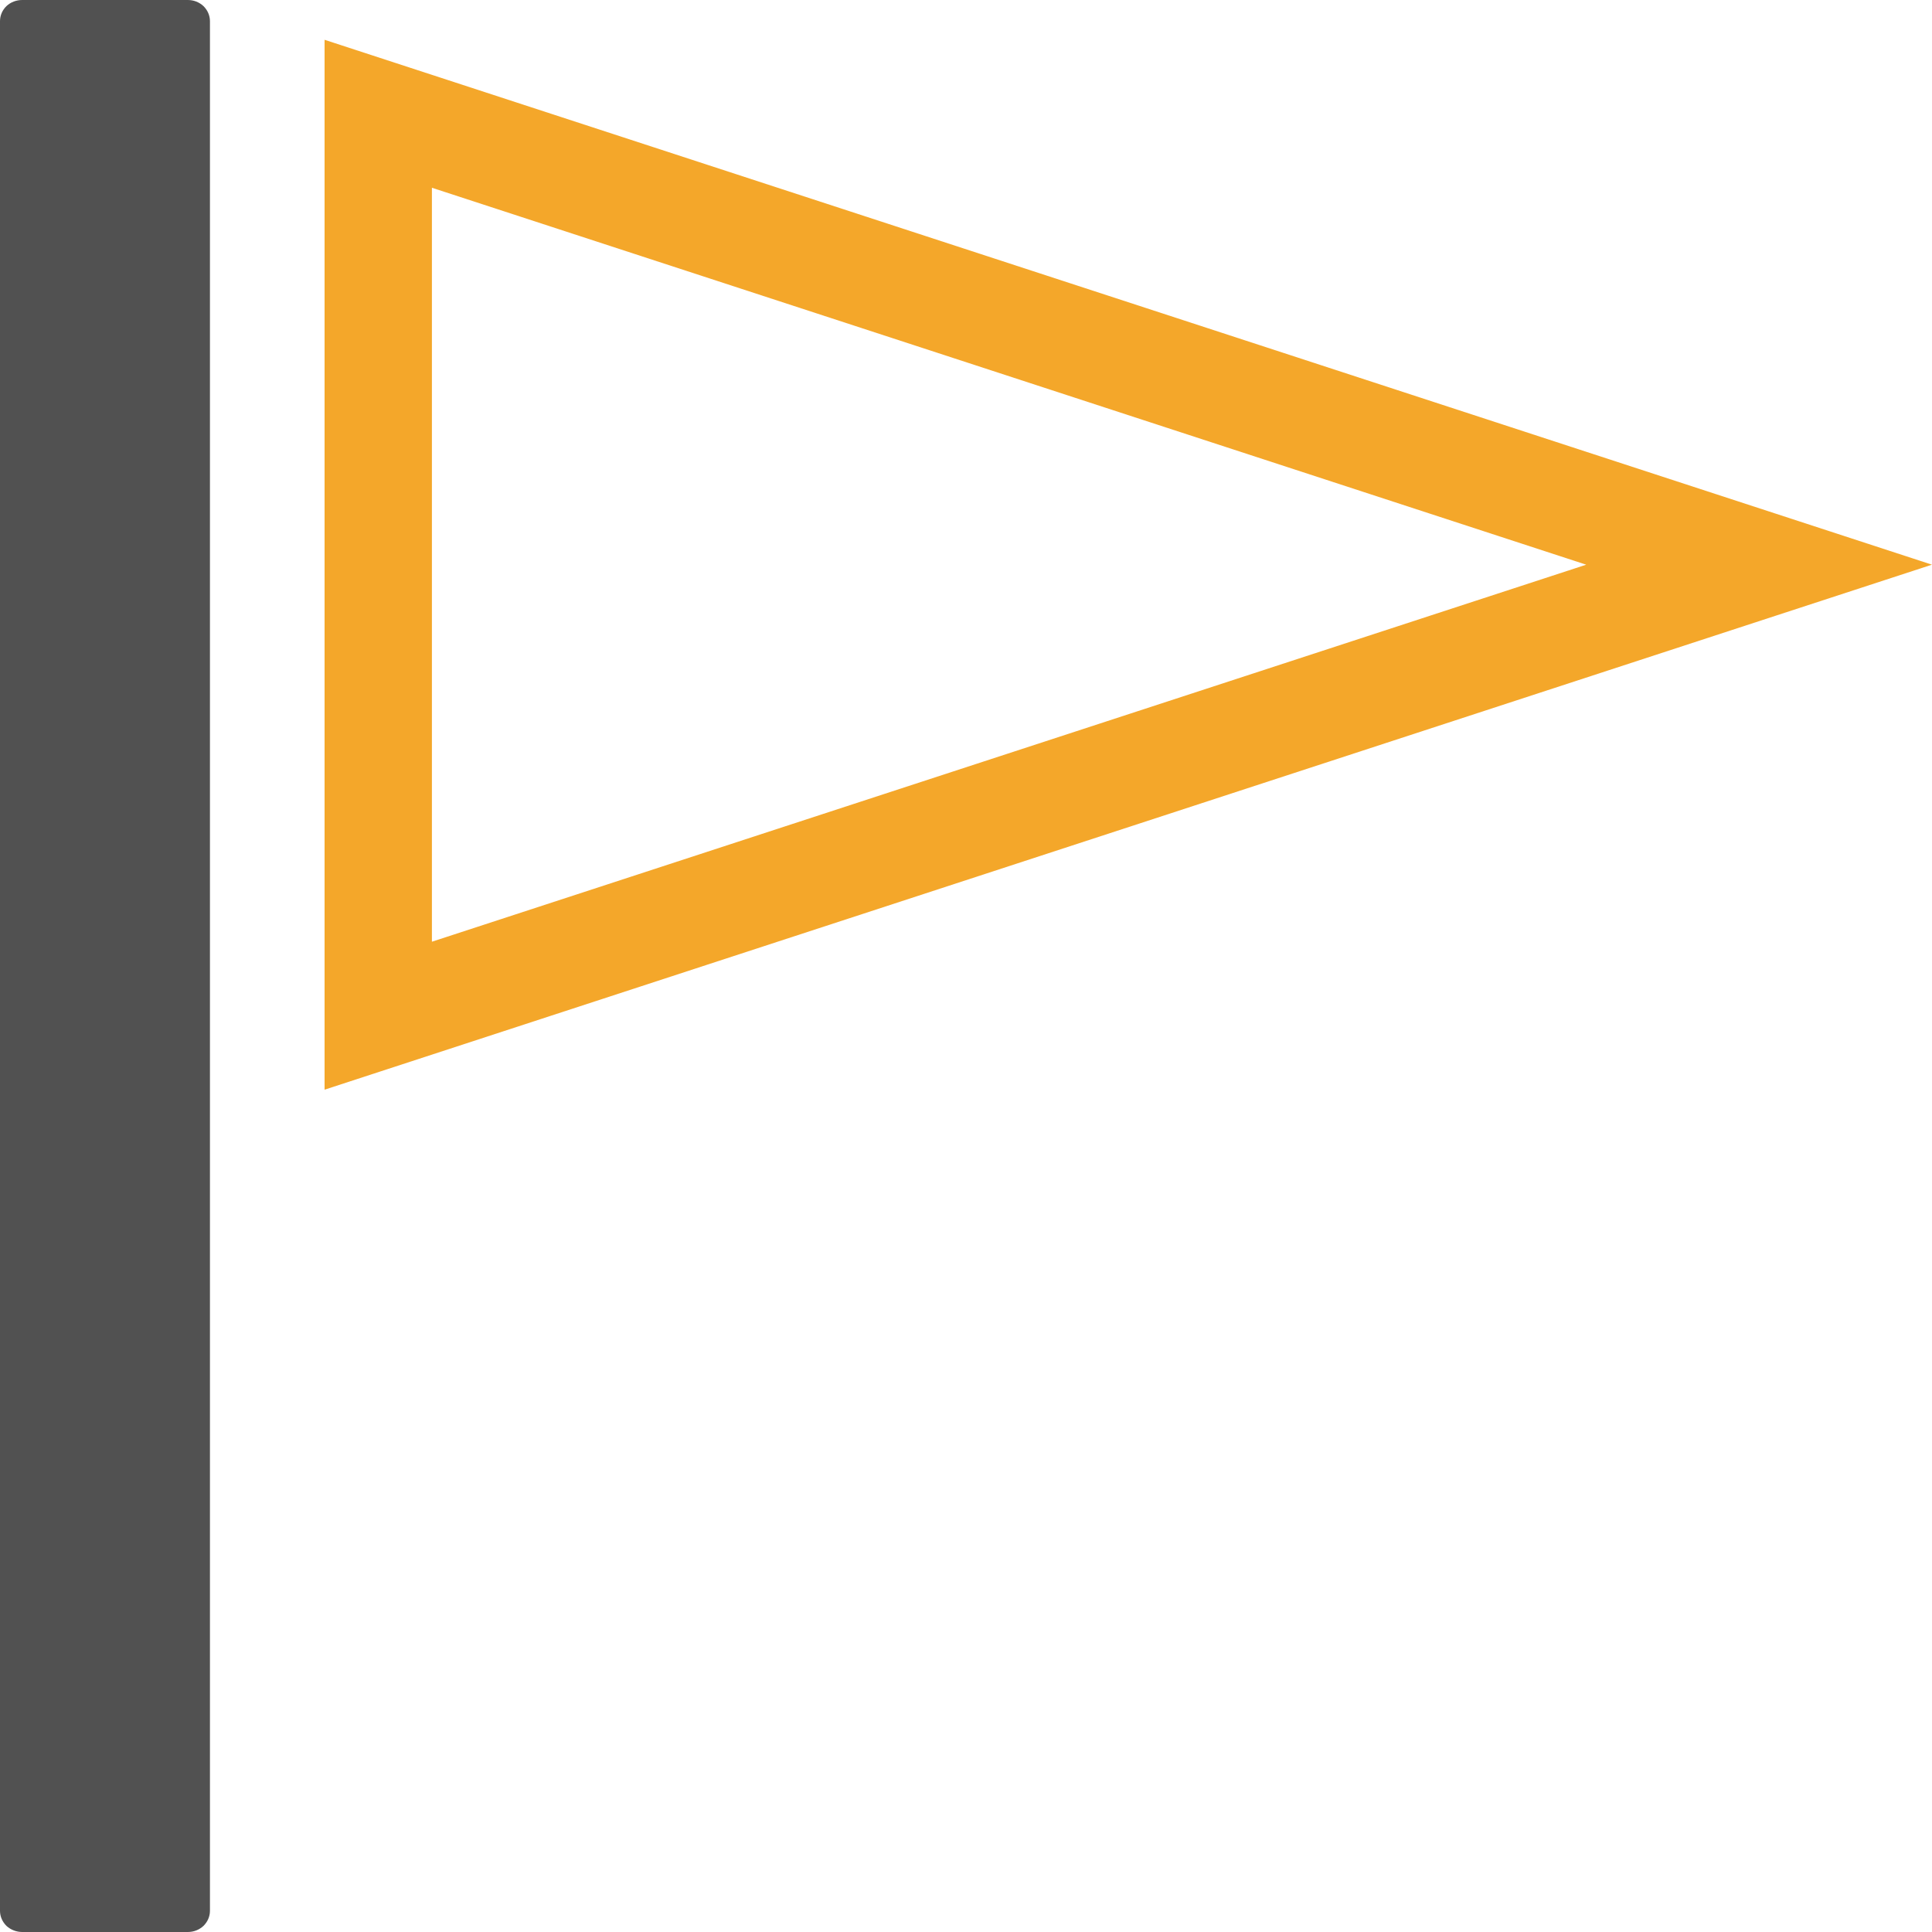 <svg width="18" height="18" viewBox="0 0 18 18" fill="none" xmlns="http://www.w3.org/2000/svg">
<path d="M0.207 -1.90735e-06C0.152 -1.90735e-06 0.099 0.02 0.06 0.057C0.022 0.094 0 0.144 0 0.197V17.803C0 17.855 0.022 17.905 0.06 17.943C0.099 17.979 0.152 18 0.207 18H1.75C1.805 18 1.856 17.98 1.896 17.943C1.934 17.905 1.956 17.856 1.956 17.803V0.197C1.956 0.144 1.934 0.095 1.896 0.057C1.856 0.02 1.805 -1.90735e-06 1.75 -1.90735e-06H0.207Z" fill="#515151"/>
<path d="M3.524 1.06V9.463L16.389 5.261L3.524 1.06Z" stroke="#F4A72A"/>
</svg>
